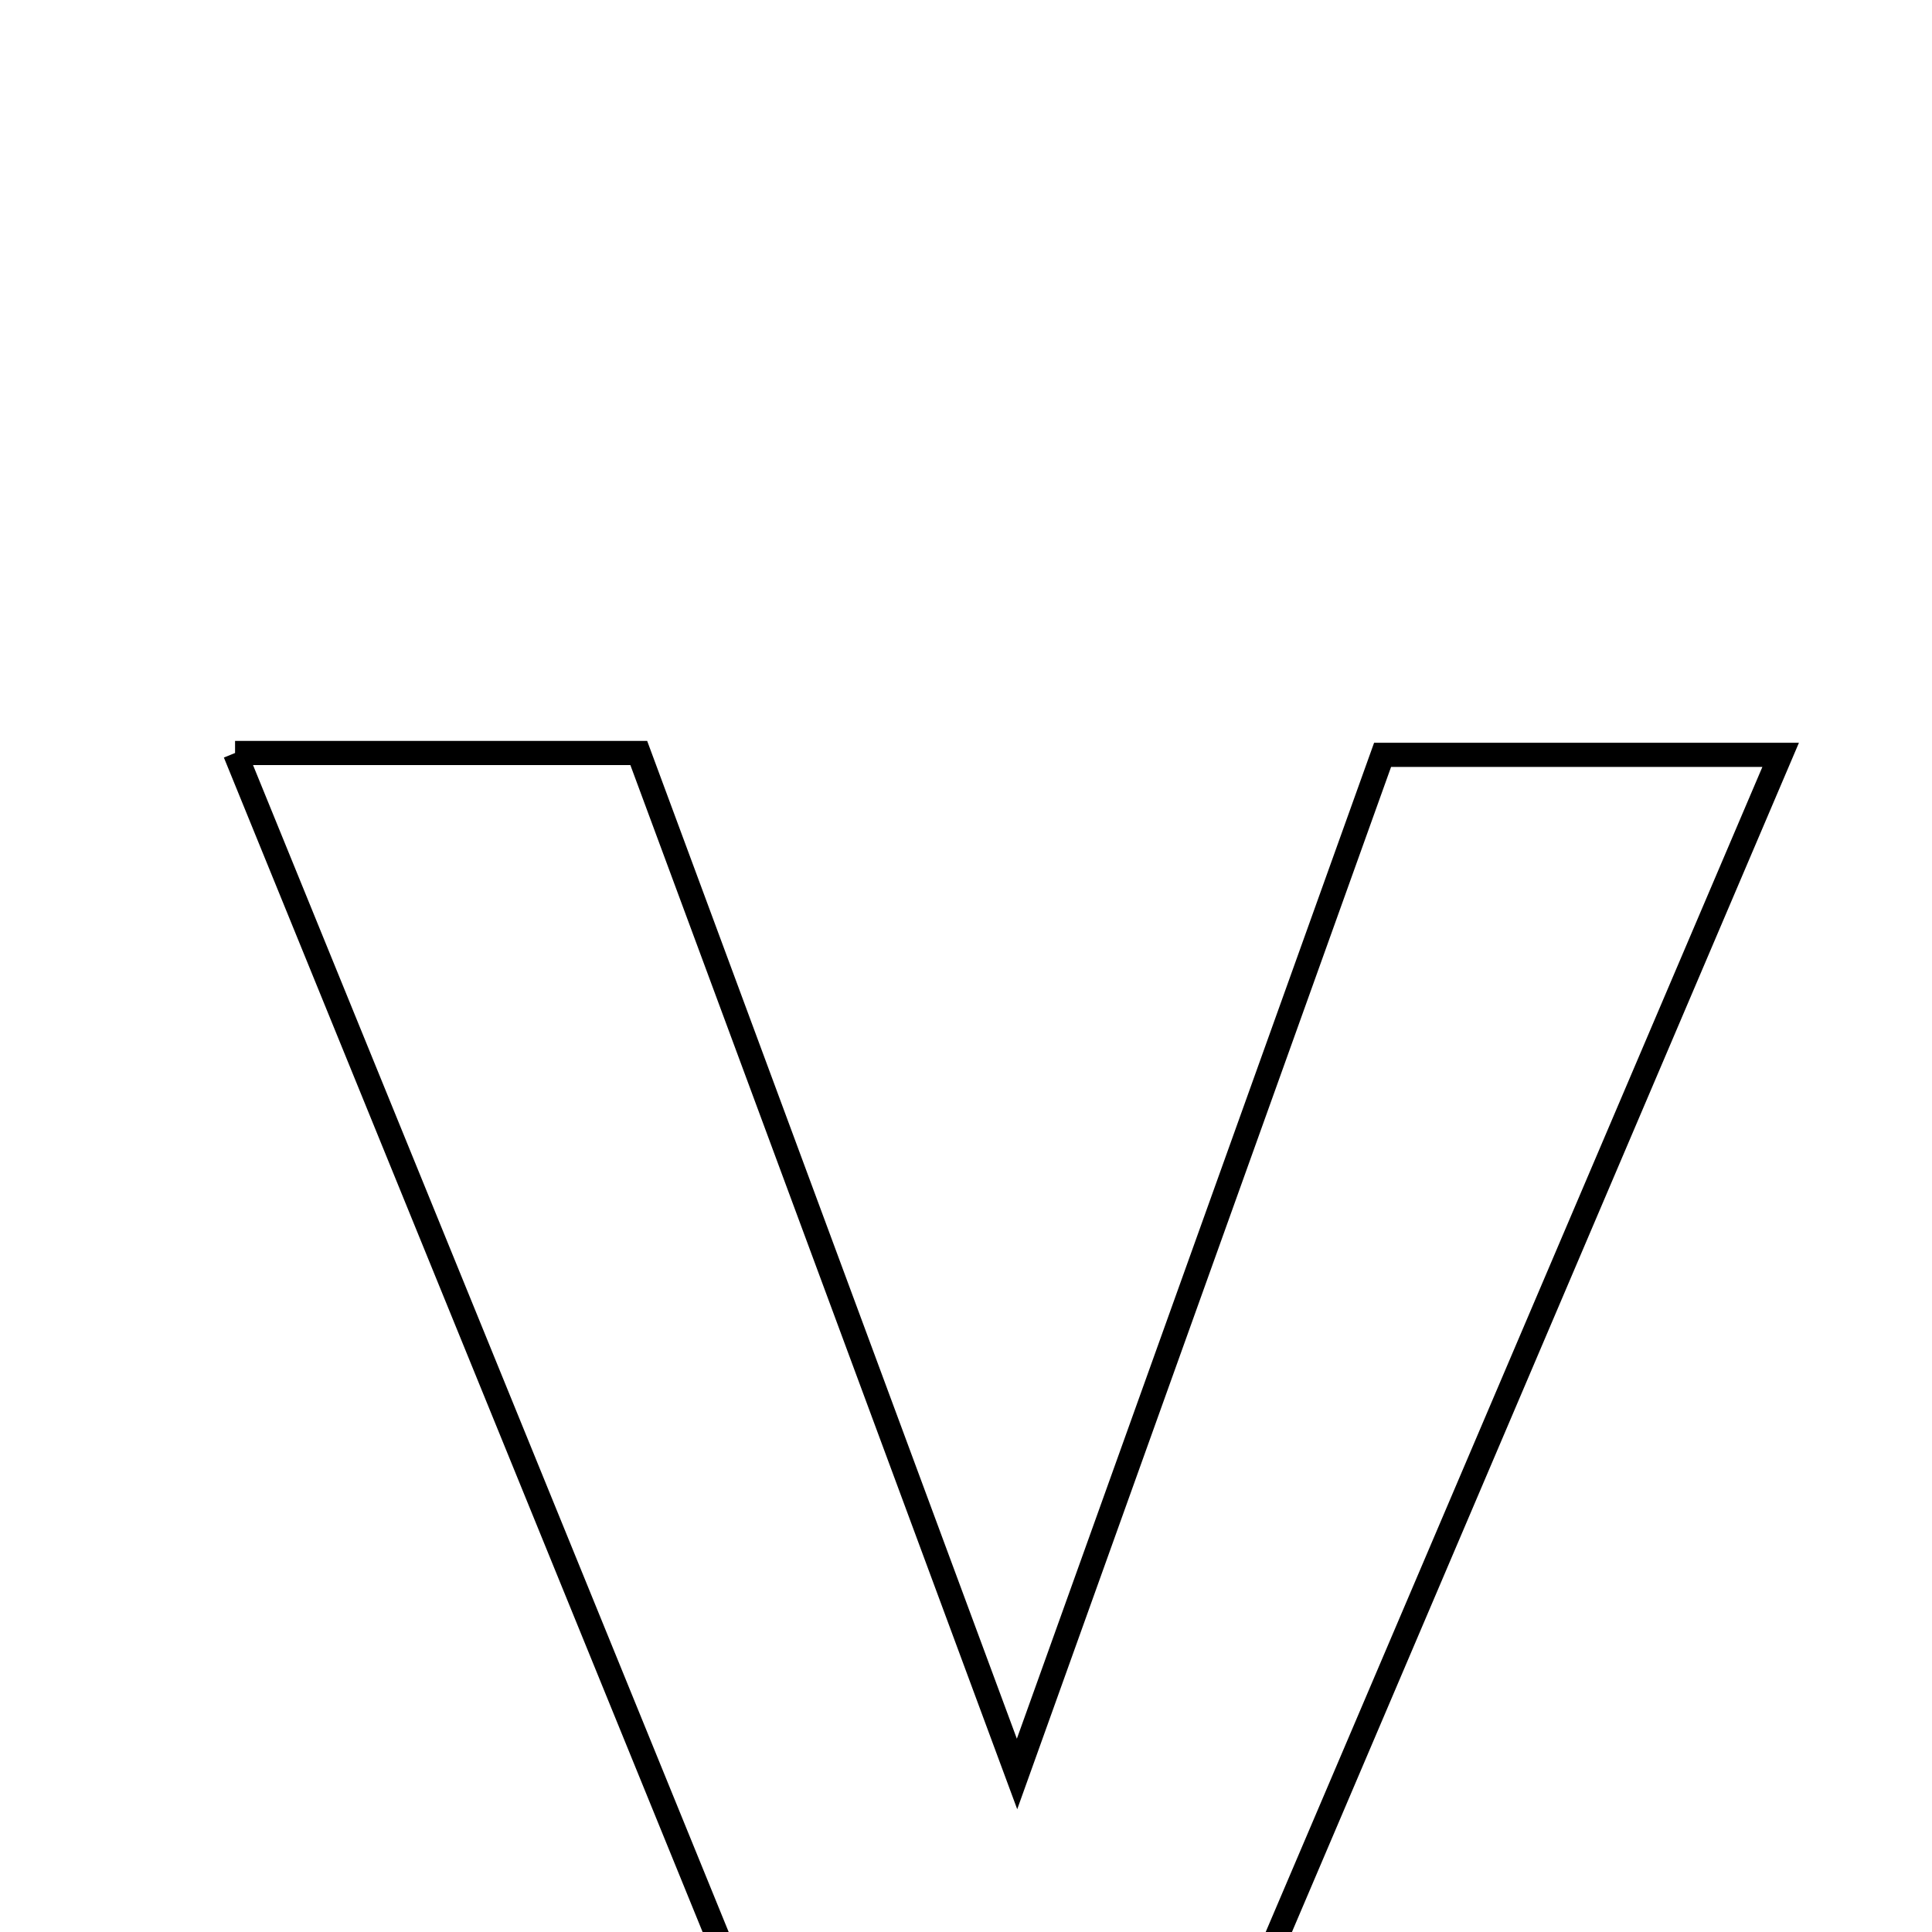 <svg xmlns="http://www.w3.org/2000/svg" viewBox="0.0 0.0 24.0 24.0" height="200px" width="200px"><path fill="none" stroke="black" stroke-width=".3" stroke-opacity="1.0"  filling="0" d="M2.92 9.354 C4.735 9.354 6.166 9.354 7.935 9.354 C9.377 13.248 10.861 17.252 12.634 22.037 C14.316 17.348 15.724 13.423 17.175 9.377 C18.745 9.377 20.269 9.377 22.12 9.377 C19.598 15.294 17.186 20.95 14.772 26.613 C13.101 26.613 11.665 26.613 9.955 26.613 C7.58 20.787 5.302 15.197 2.92 9.354"></path></svg>